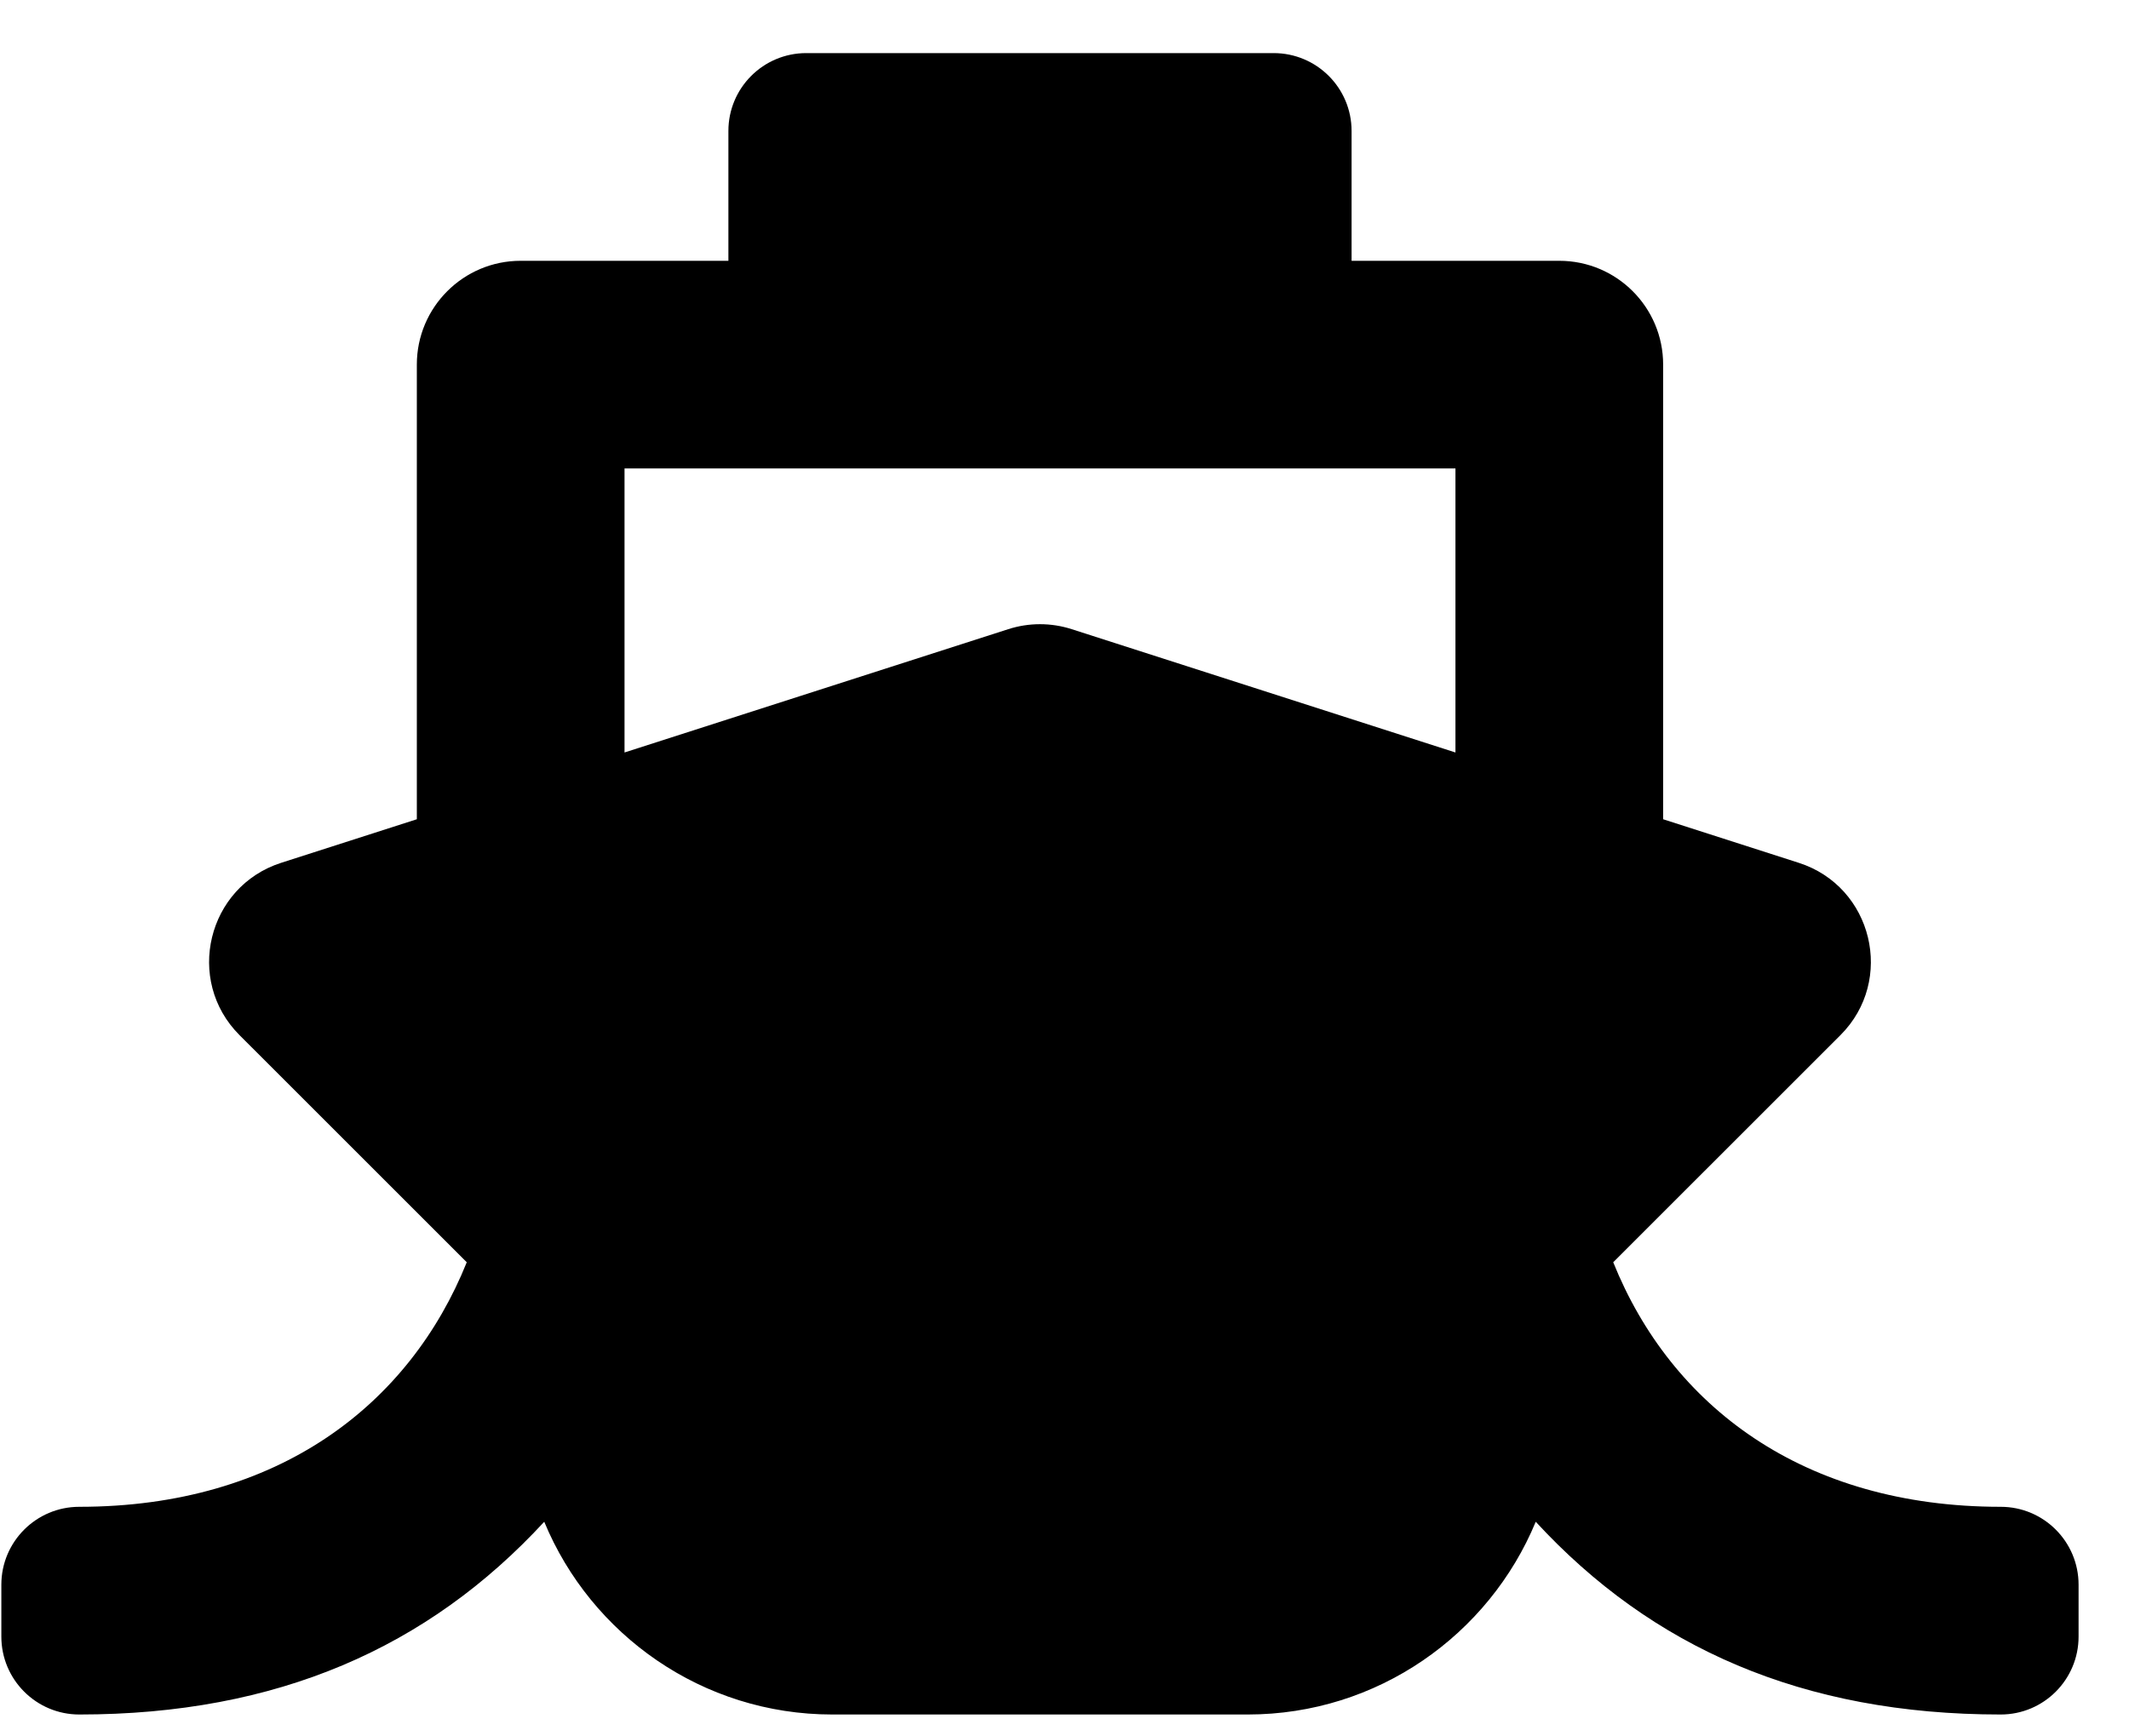 <svg width="38" height="31" viewBox="0 0 38 31" fill="none" xmlns="http://www.w3.org/2000/svg">
<g clip-path="url(#clip0_201_4485)">
<path d="M28.794 22.535L32.85 18.48C33.829 17.501 33.426 15.828 32.106 15.404L29.685 14.626V6.509C29.685 5.486 28.855 4.656 27.831 4.656H24.124V2.338C24.124 1.57 23.501 0.948 22.733 0.948H14.391C13.623 0.948 13.001 1.57 13.001 2.338V4.656H9.293C8.27 4.656 7.44 5.486 7.44 6.509V14.626L5.018 15.404C3.7 15.828 3.295 17.5 4.275 18.48L8.331 22.535C7.314 25.064 4.982 26.901 1.415 26.901C0.647 26.901 0.024 27.524 0.024 28.292V29.218C0.024 29.986 0.647 30.609 1.415 30.609C4.95 30.609 7.642 29.415 9.714 27.168C10.549 29.186 12.539 30.609 14.855 30.609H22.27C24.586 30.609 26.576 29.186 27.411 27.168C29.482 29.415 32.174 30.609 35.71 30.609C36.478 30.609 37.1 29.986 37.1 29.218V28.292C37.1 27.524 36.478 26.901 35.71 26.901C32.187 26.901 29.828 25.105 28.794 22.535ZM11.147 8.363H25.978V13.434L19.13 11.233C18.761 11.114 18.364 11.114 17.995 11.233L11.147 13.434V8.363Z" fill="black"/>
</g>
<defs>
<clipPath id="clip0_201_4485">
<rect width="37.076" height="29.661" fill="white" transform="translate(0.024 0.948)"/>
</clipPath>
</defs>
</svg>
